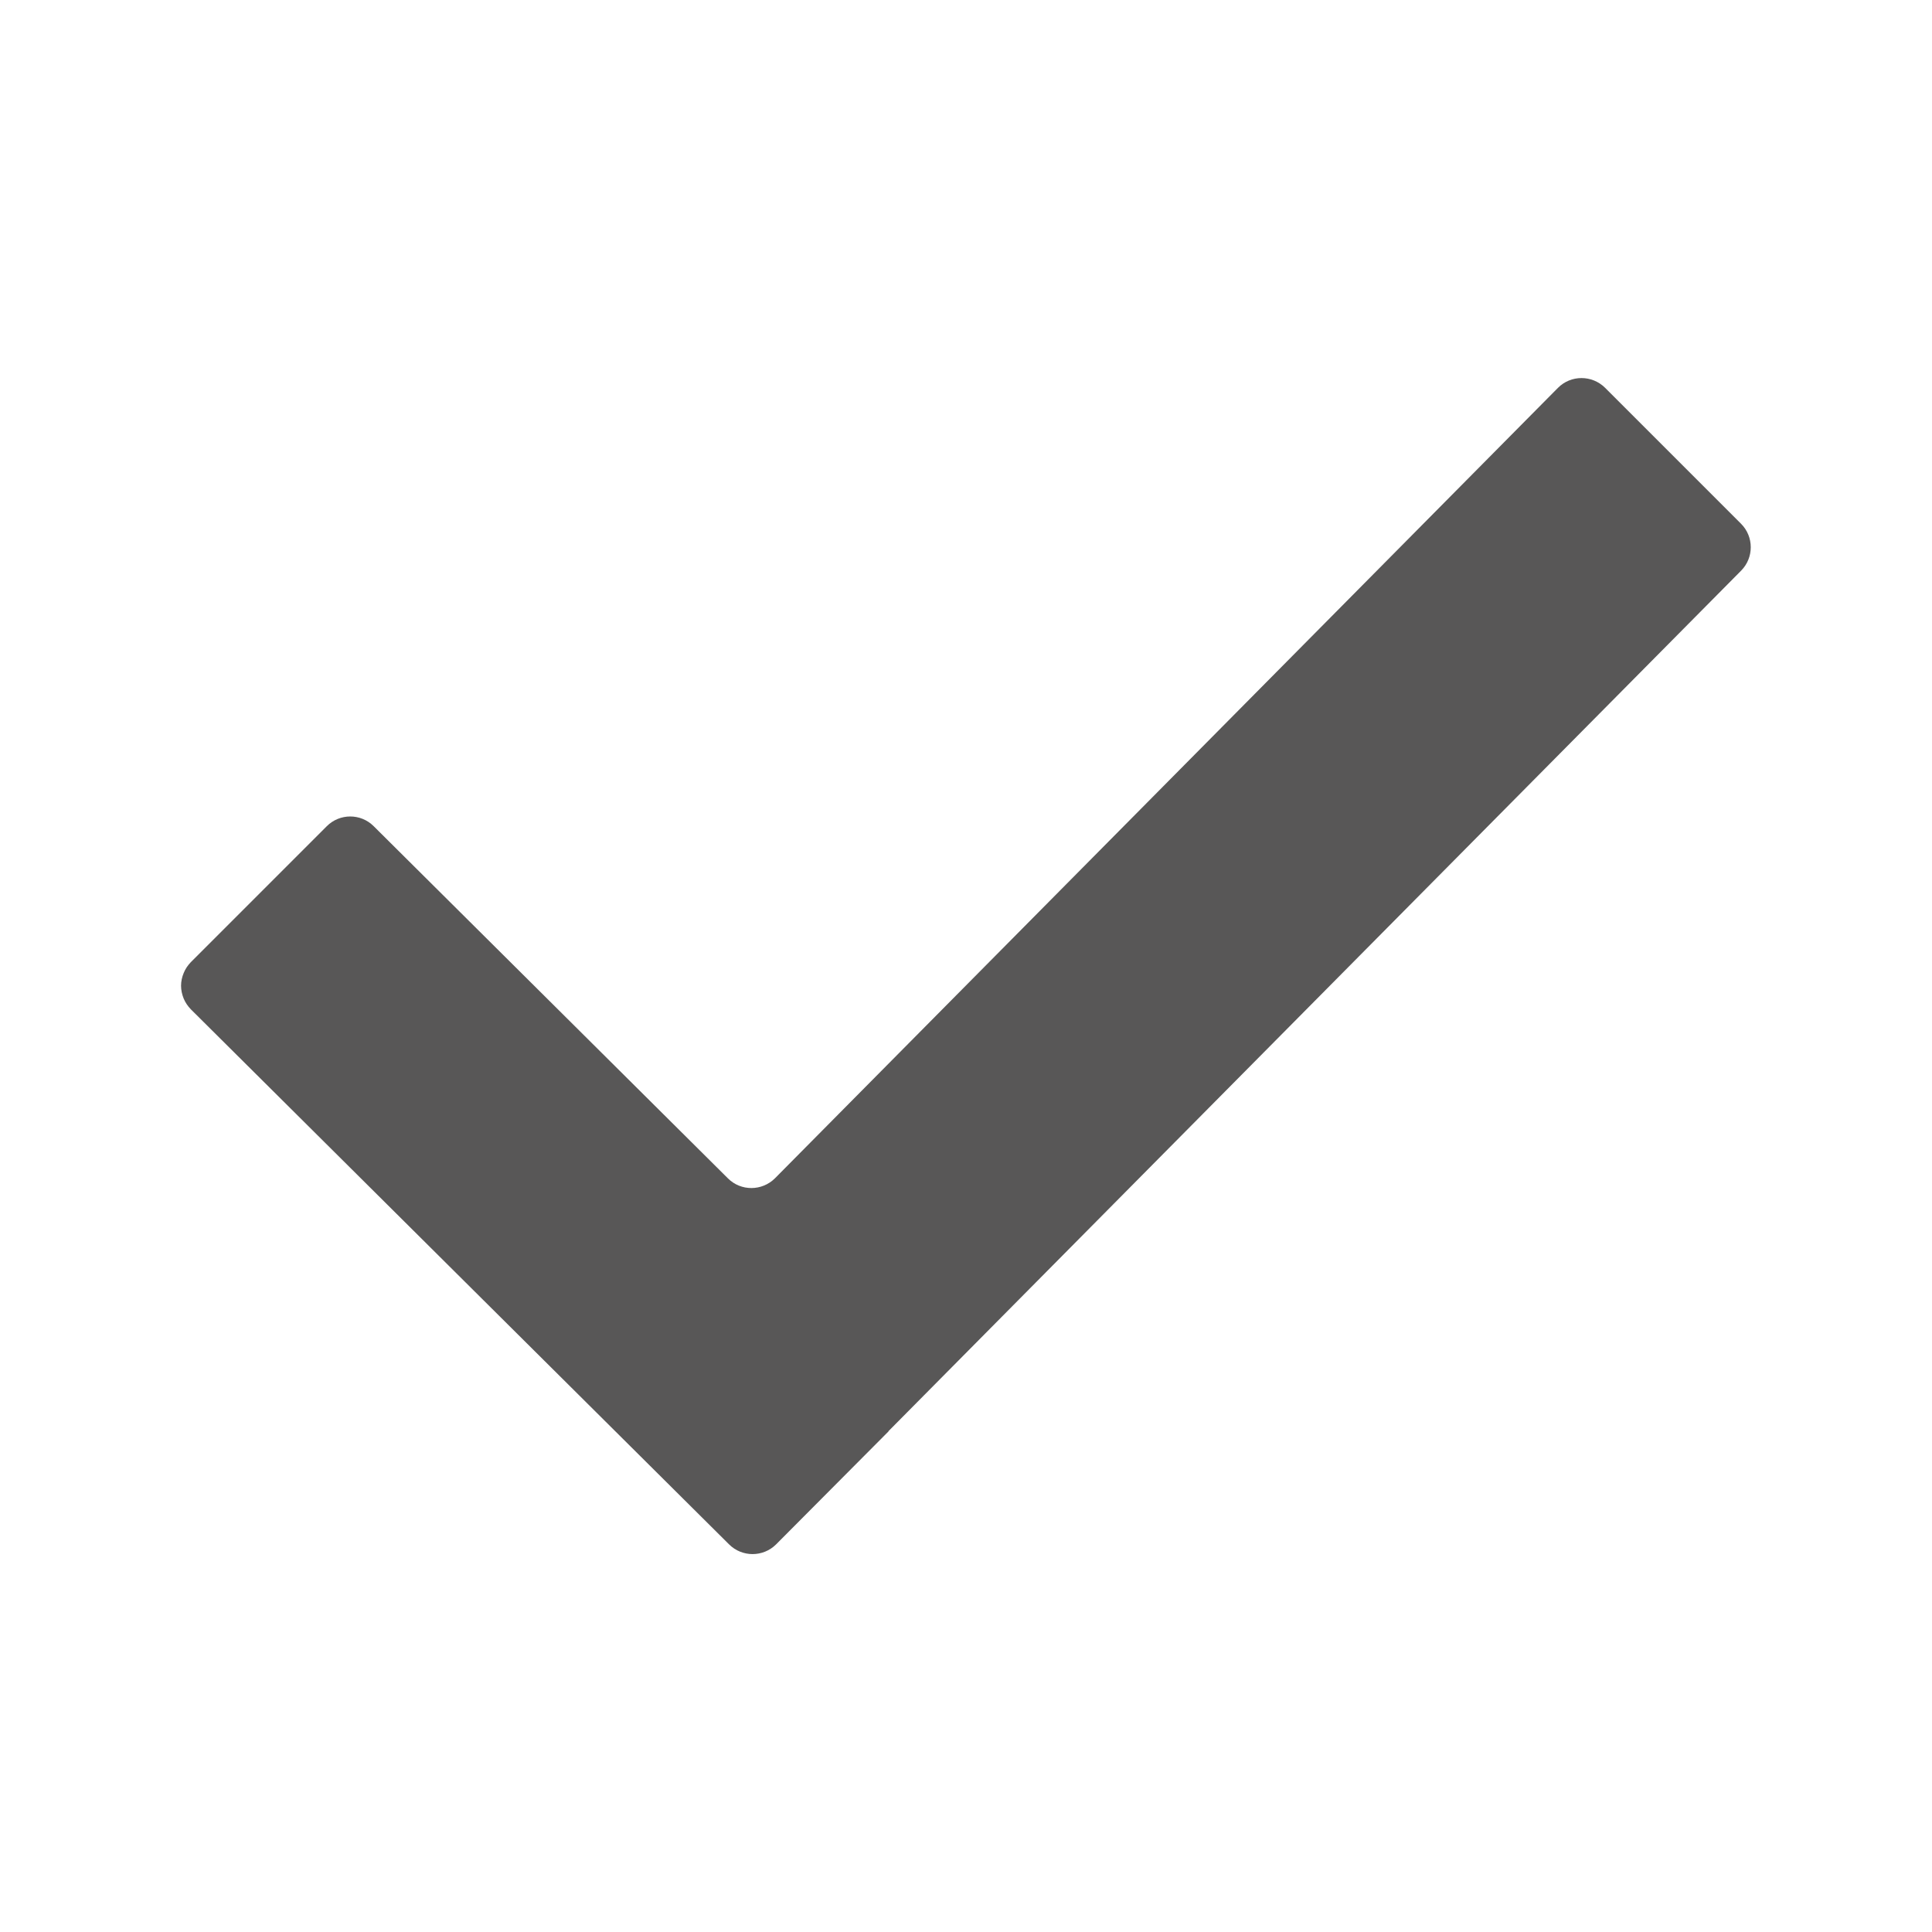 <svg width="14" height="14" viewBox="0 0 14 14" fill="none" xmlns="http://www.w3.org/2000/svg">
    <path d="M5.283 11.191L1.383 7.314C1.361 7.291 1.343 7.265 1.331 7.236C1.319 7.206 1.312 7.175 1.312 7.143C1.312 7.111 1.319 7.08 1.331 7.051C1.343 7.021 1.361 6.995 1.383 6.972L2.368 5.987C2.462 5.893 2.614 5.893 2.708 5.987L5.275 8.539C5.369 8.633 5.522 8.632 5.616 8.538L11.289 2.811C11.383 2.716 11.536 2.716 11.631 2.81L12.616 3.795C12.71 3.889 12.71 4.041 12.617 4.135L6.438 10.371L6.439 10.372L5.624 11.191C5.53 11.285 5.377 11.285 5.283 11.191Z" fill="#585757"/>
</svg>
